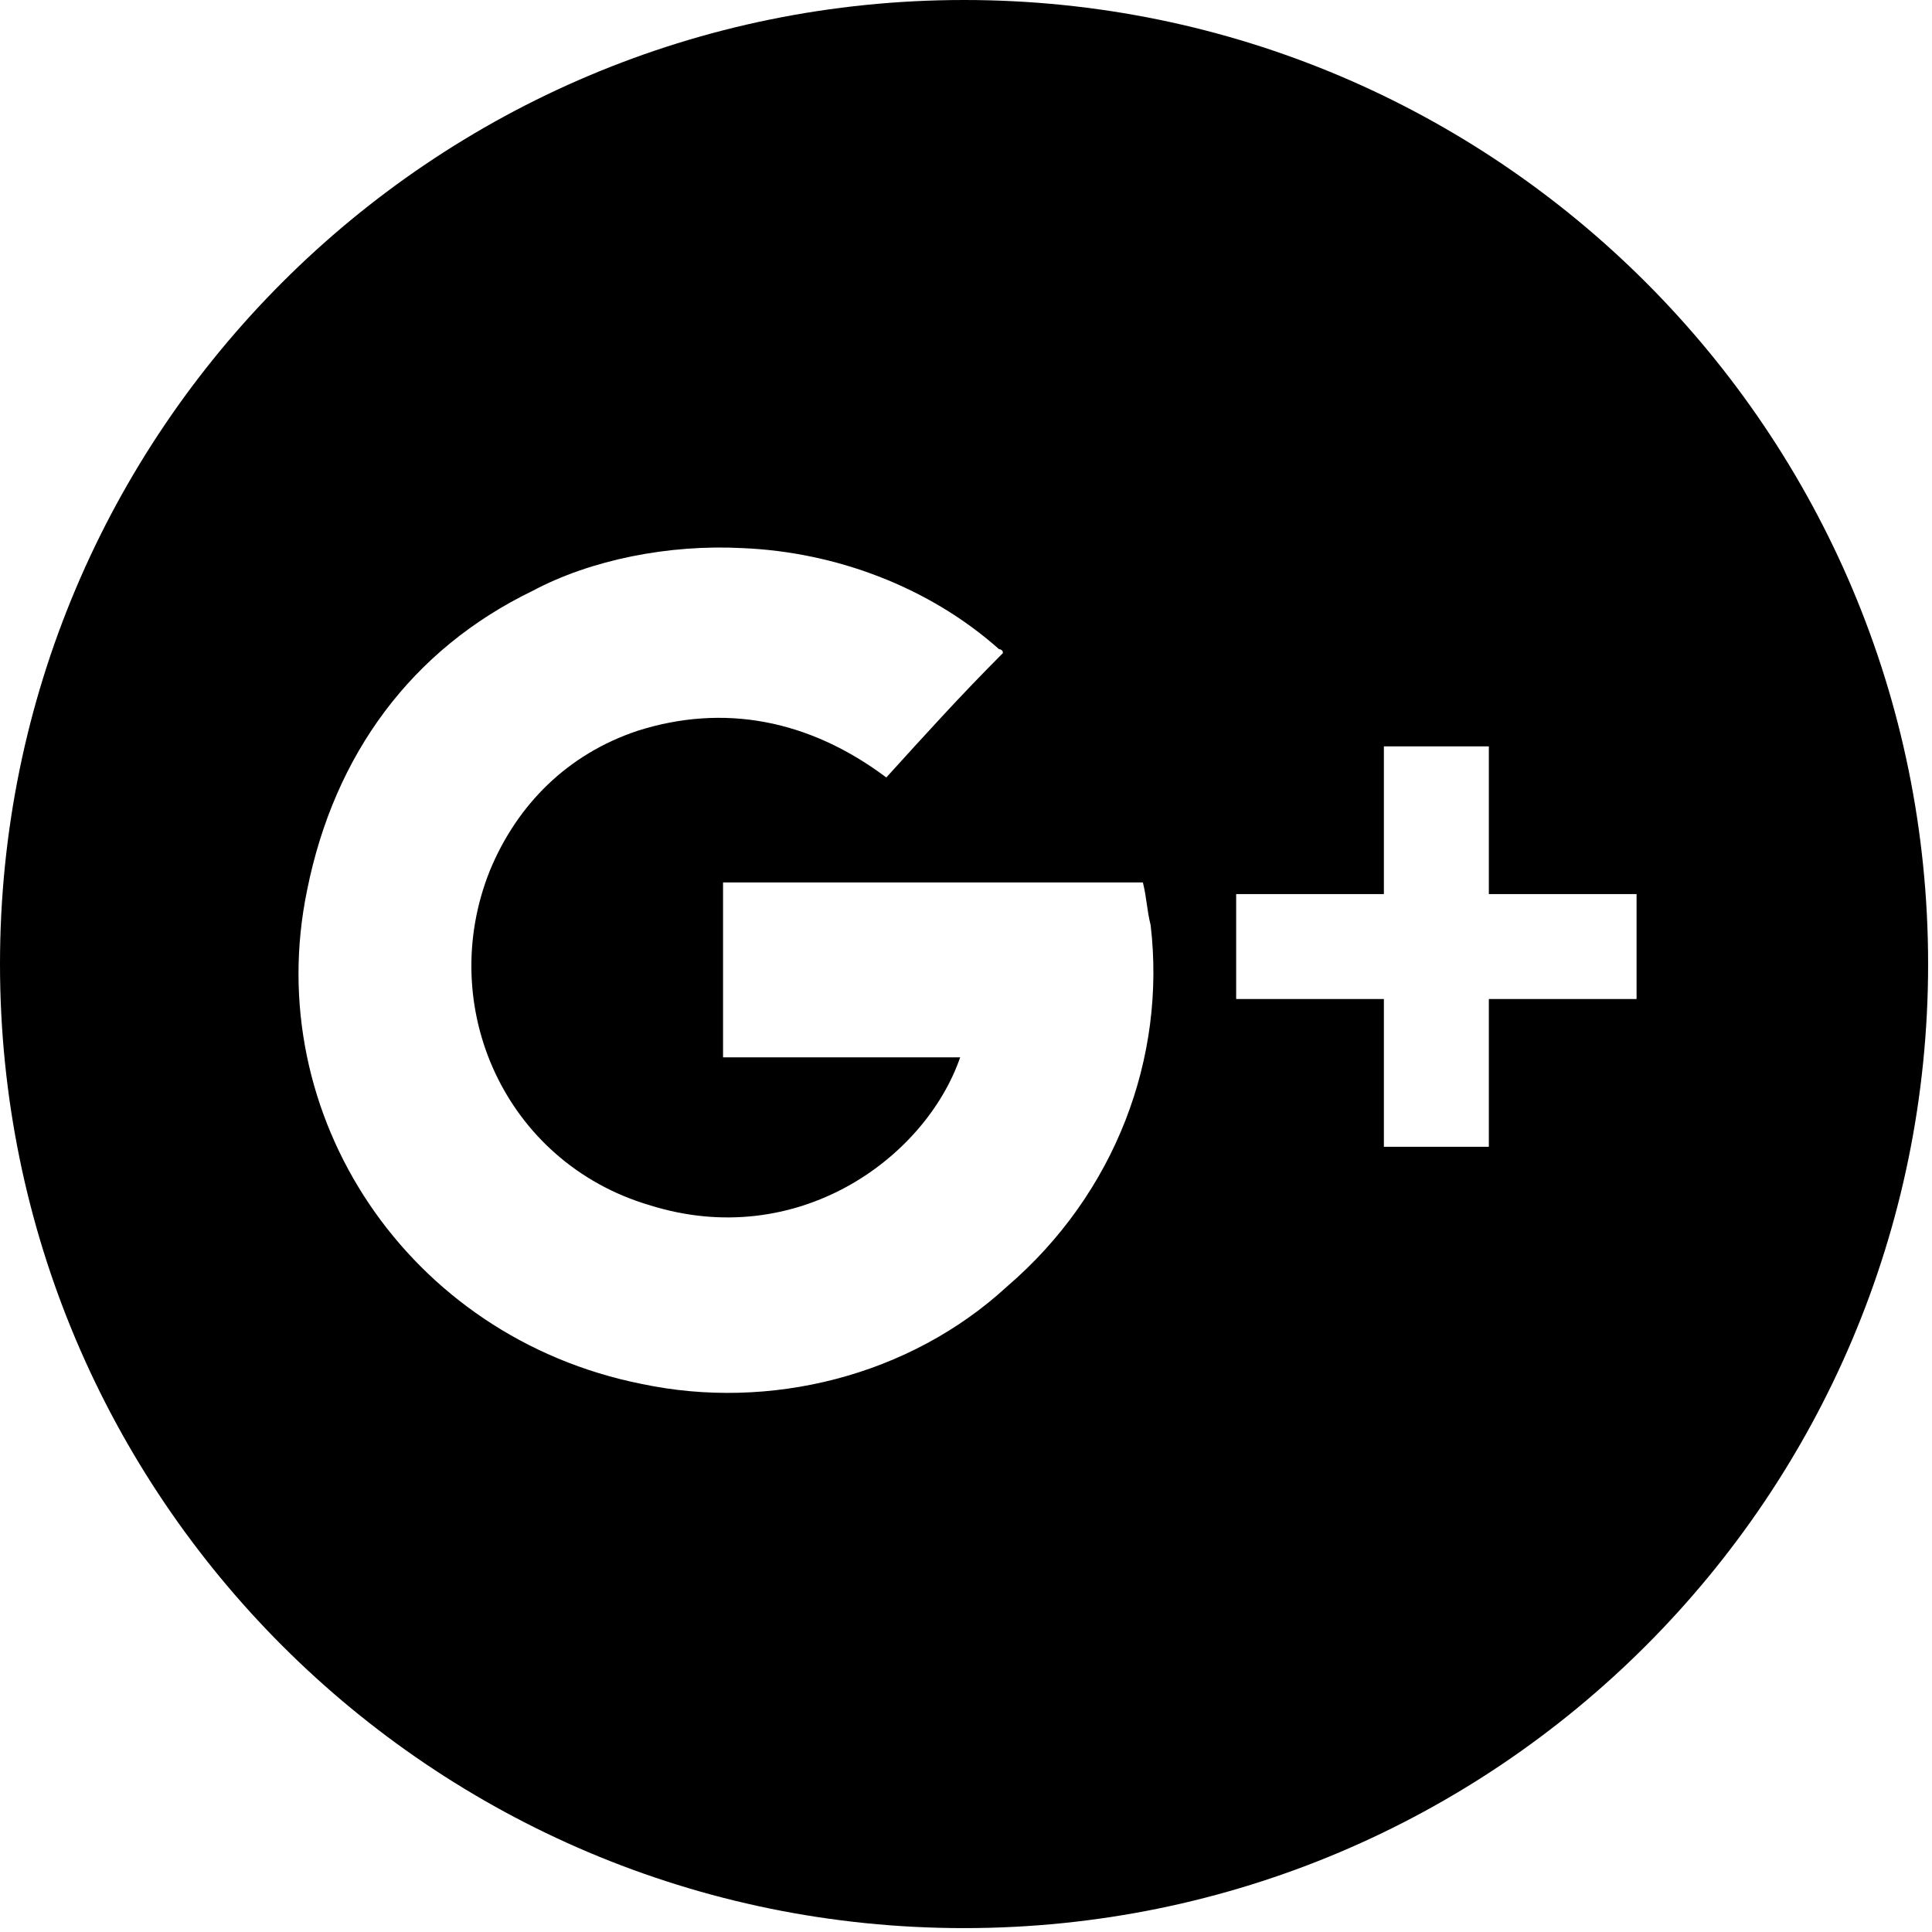 <?xml version="1.0" encoding="utf-8"?>
<!-- Generator: Adobe Illustrator 19.1.0, SVG Export Plug-In . SVG Version: 6.00 Build 0)  -->
<!DOCTYPE svg PUBLIC "-//W3C//DTD SVG 1.1//EN" "http://www.w3.org/Graphics/SVG/1.1/DTD/svg11.dtd">
<svg version="1.1" id="Capa_1" xmlns="http://www.w3.org/2000/svg" xmlns:xlink="http://www.w3.org/1999/xlink" x="0px" y="0px"
	 viewBox="-272 396.2 49.7 49.7" style="enable-background:new -272 396.2 49.7 49.7;" xml:space="preserve">
<path d="M-247.2,396.2c-13.7,0-24.8,11.1-24.8,24.8c0,13.7,11.1,24.8,24.8,24.8c13.7,0,24.8-11.1,24.8-24.8
	S-233.5,396.2-247.2,396.2z M-246.1,429.3c-2.5,2.3-6.1,3.2-9.4,2.5c-6-1.2-9.8-6.9-8.6-12.7c0.7-3.5,2.7-6.2,5.8-7.7
	c1.5-0.8,3.5-1.2,5.4-1.1c2.4,0.1,4.8,1,6.6,2.6c0,0,0.1,0,0.1,0.1c-1.1,1.1-2,2.1-3,3.2c-2-1.5-4.2-1.9-6.4-1.2
	c-1.8,0.6-3.1,1.9-3.8,3.6c-1.4,3.5,0.4,7.5,4.1,8.6c3.8,1.2,7.1-1.2,8-3.8c-2,0-4.1,0-6.1,0c0-1.5,0-3,0-4.5c3.6,0,7.1,0,10.8,0
	c0.1,0.4,0.1,0.7,0.2,1.1C-242,423.4-243.3,426.9-246.1,429.3z M-229.9,421.9c-1.3,0-2.5,0-3.8,0c0,1.3,0,2.5,0,3.8
	c-1,0-1.8,0-2.7,0c0-1.3,0-2.5,0-3.8c-1.3,0-2.5,0-3.8,0c0-1,0-1.8,0-2.7c1.2,0,2.5,0,3.8,0c0-1.3,0-2.5,0-3.8c1,0,1.8,0,2.7,0
	c0,1.2,0,2.5,0,3.8c1.3,0,2.6,0,3.8,0C-229.9,420.1-229.9,420.9-229.9,421.9z"/>
</svg>
